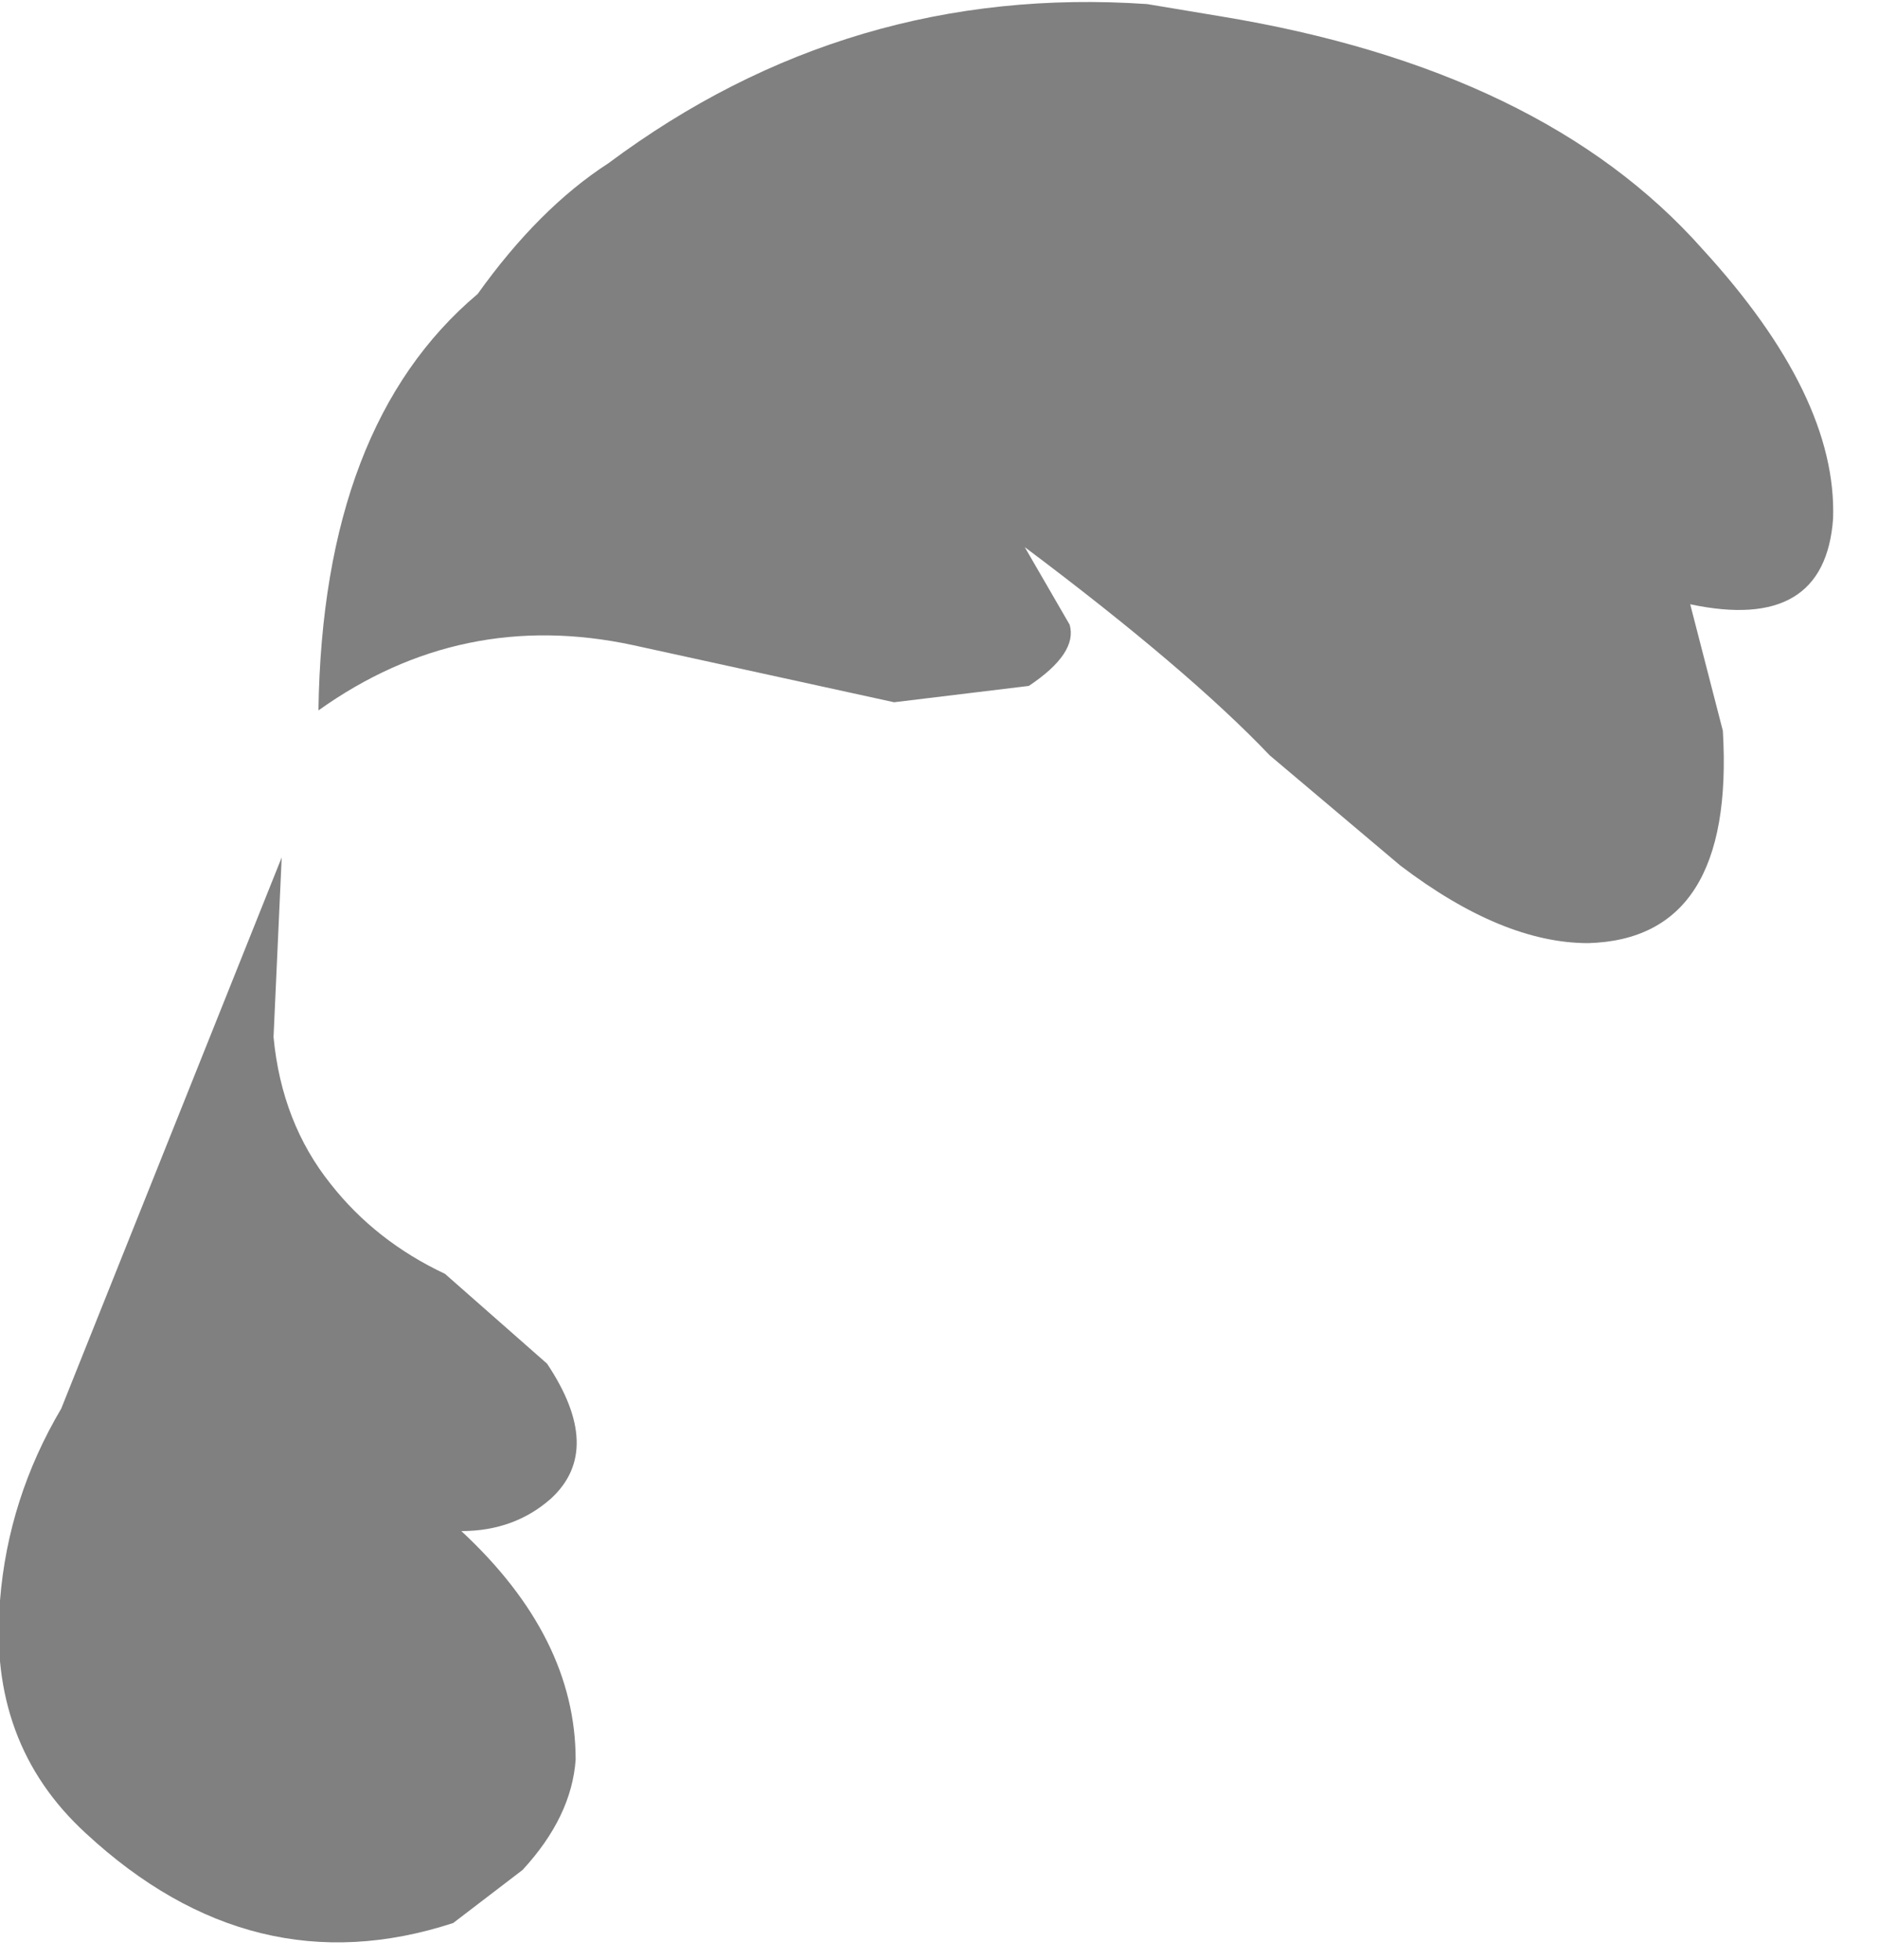 <?xml version="1.0" encoding="utf-8"?>
<svg version="1.1" id="Layer_1"
xmlns="http://www.w3.org/2000/svg"
xmlns:xlink="http://www.w3.org/1999/xlink"
width="23px" height="24px"
xml:space="preserve">
<g id="PathID_2161" transform="matrix(1, 0, 0, 1, 0, 0)">
<path style="fill:#808080;fill-opacity:1" d="M22.45 6.35Q22.35 7.75 20.7 7.4L21.1 8.95Q21.25 11.5 19.45 11.55Q18.4 11.55 17.15 10.6L15.55 9.25Q14.55 8.2 12.55 6.7L13.1 7.65Q13.2 8 12.6 8.4L10.95 8.6L7.75 7.9Q5.65 7.45 3.9 8.7Q3.95 5.2 5.85 3.6Q6.6 2.55 7.45 2Q10.4 -0.2 14.05 0.05L14.95 0.2Q18.9 0.85 20.85 3.05Q22.5 4.85 22.45 6.35M6.7 16.7Q7.4 17.75 6.75 18.35Q6.3 18.75 5.65 18.75Q7.05 20.05 7.05 21.55Q7 22.25 6.4 22.9L5.55 23.55Q3.1 24.35 1.05 22.45Q-0.15 21.35 0 19.6Q0.1 18.35 0.75 17.25L3.45 10.5L3.35 12.7Q3.45 13.75 4.05 14.5Q4.6 15.2 5.45 15.6L6.7 16.7" />
</g>
</svg>
